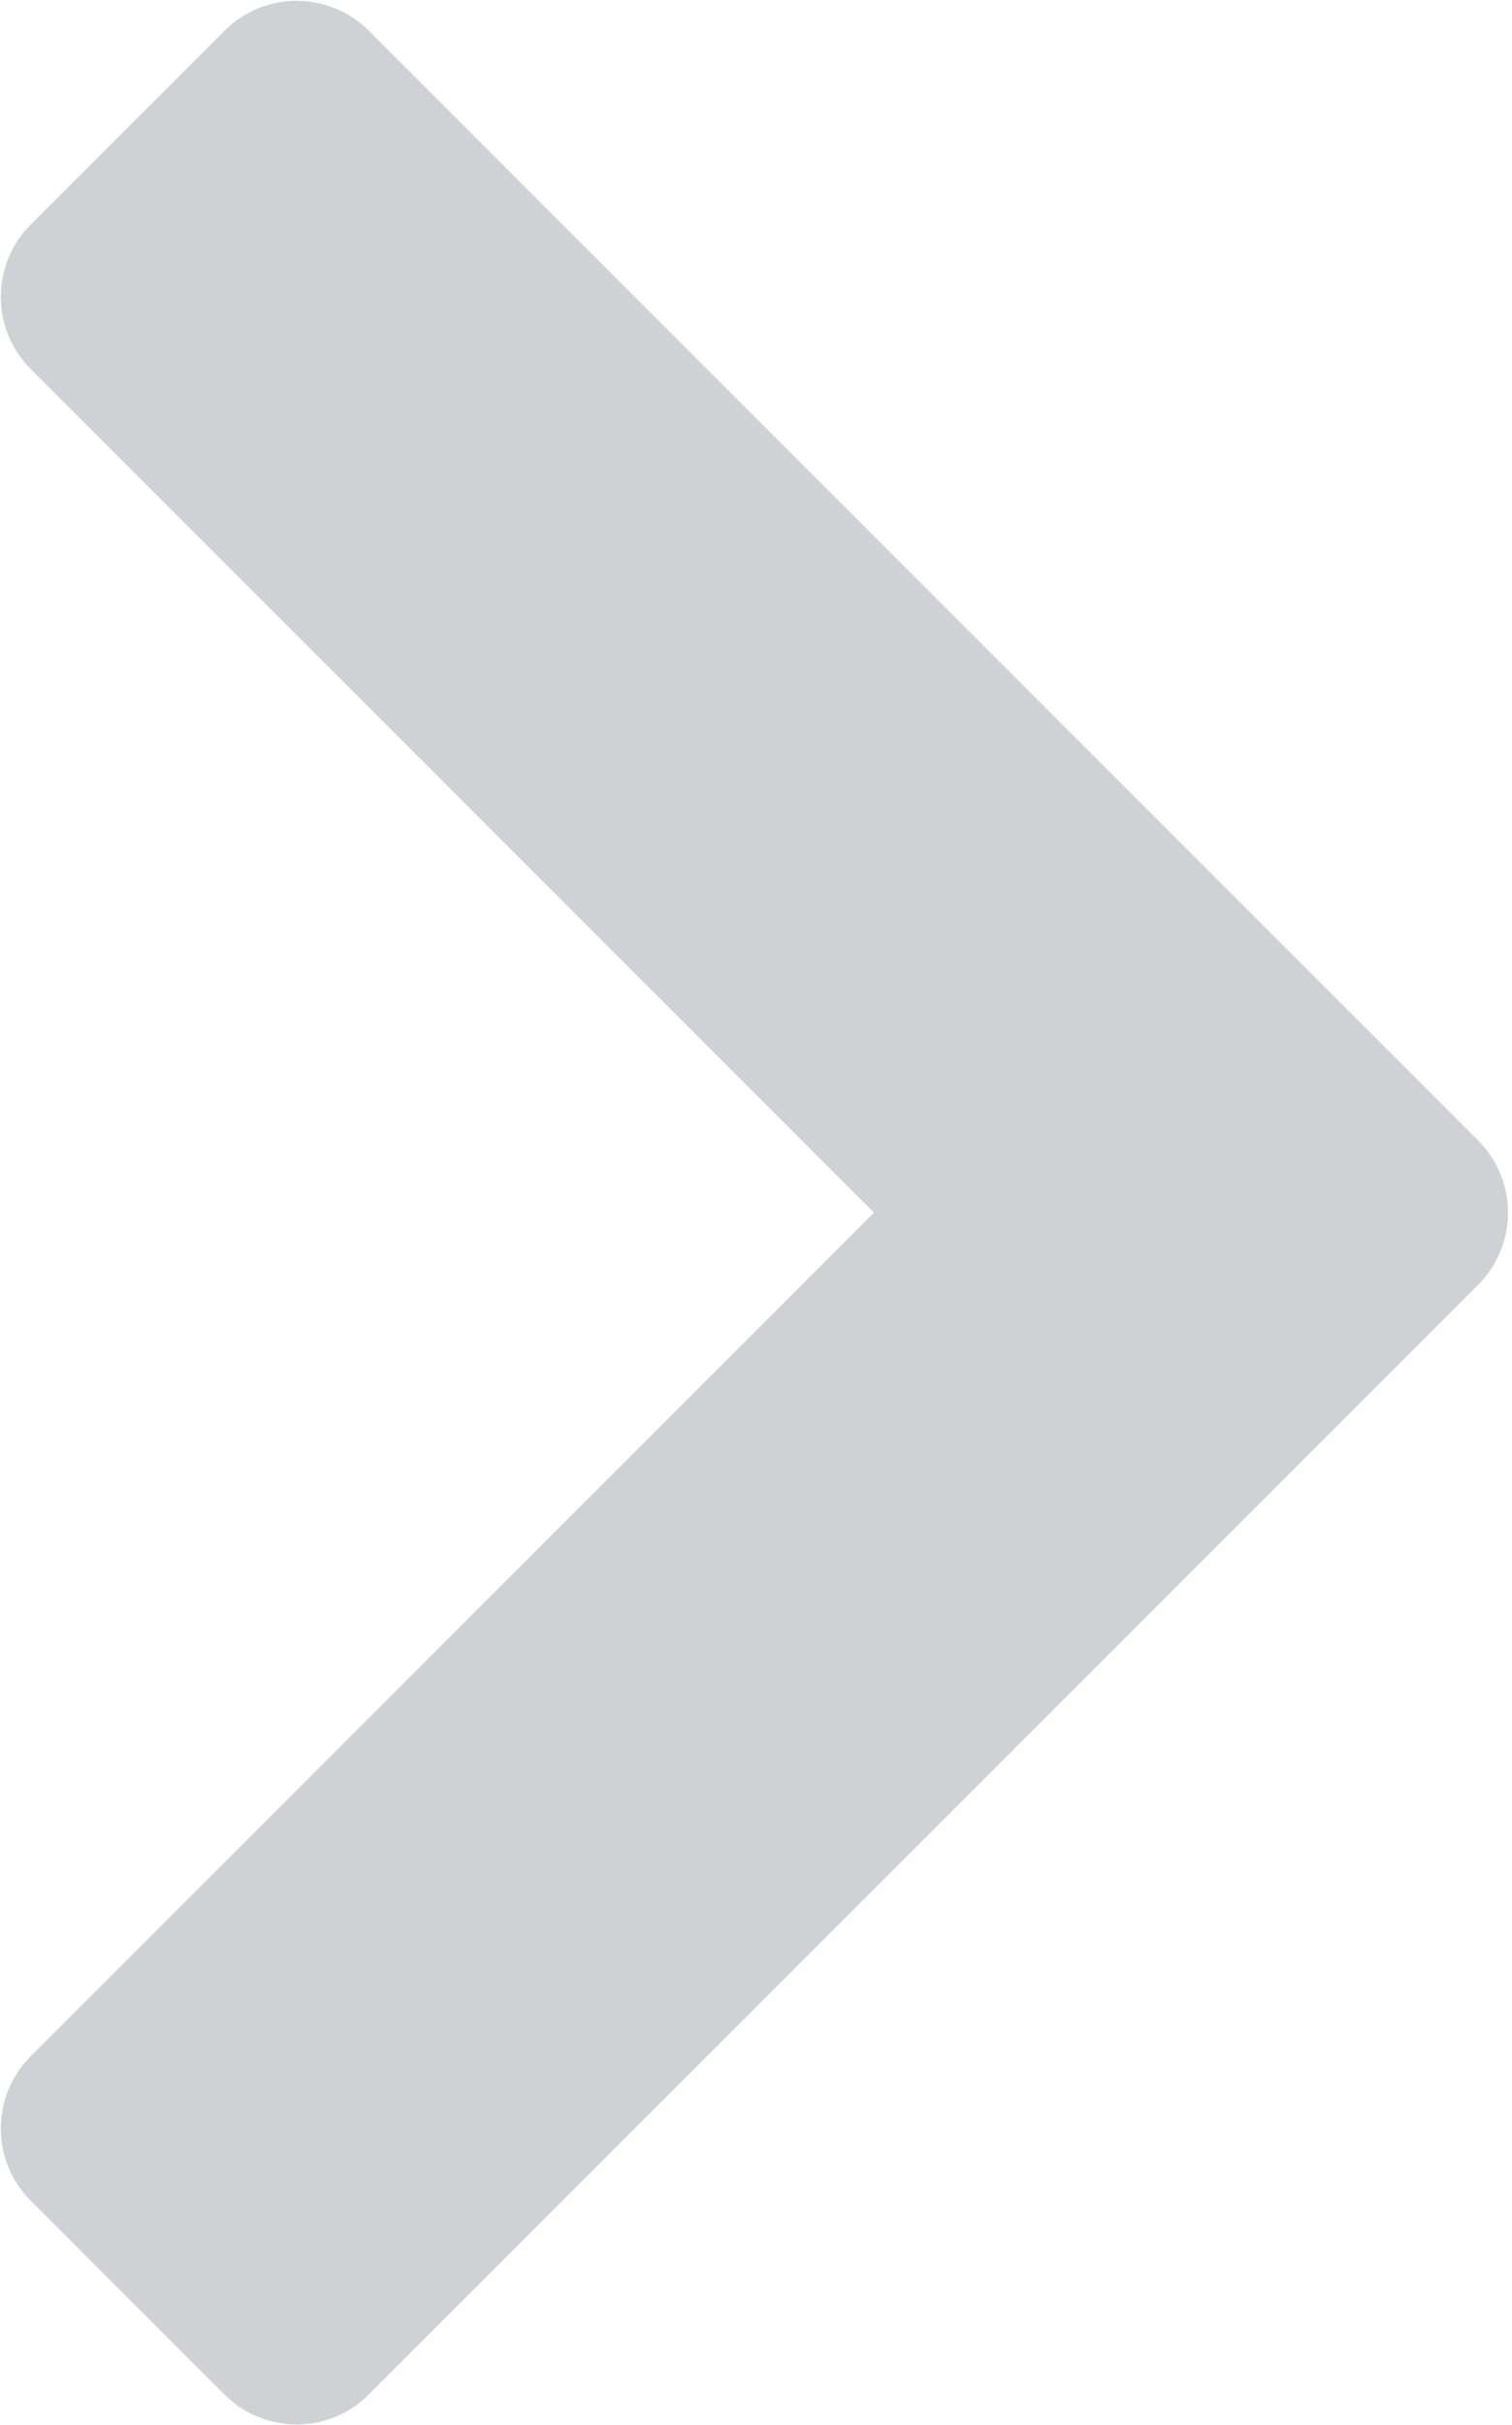 <svg width="237" height="380" fill="none" xmlns="http://www.w3.org/2000/svg"><path d="M4.814 322.186 137 190 4.814 57.814c-6.248-6.248-6.248-16.379-0-22.627L35.186 4.814c6.248-6.248 16.379-6.248 22.627 0L231.686 178.686c6.249 6.249 6.249 16.379 0 22.628L57.814 375.186c-6.248 6.249-16.379 6.249-22.627 0L4.814 344.814c-6.248-6.249-6.248-16.379 0-22.628Z" fill="#D0D1D4"/></svg>